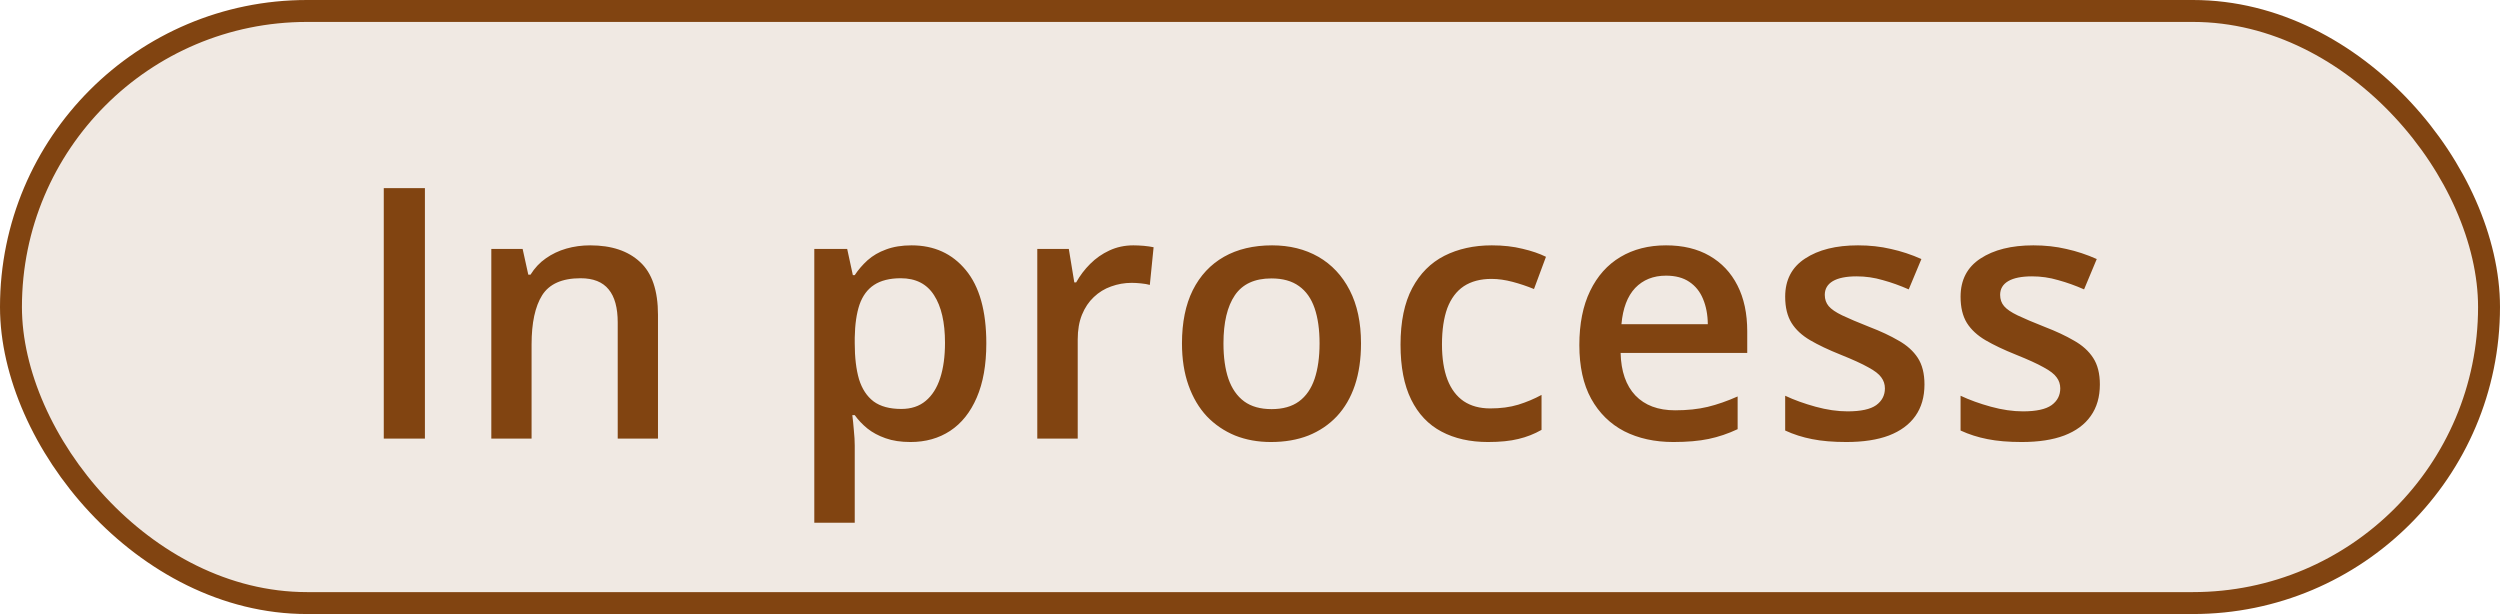 <svg width="57" height="14" viewBox="0 0 57 14" fill="none" xmlns="http://www.w3.org/2000/svg">
<rect x="0.25" y="0.25" width="56.5" height="13.5" rx="6.75" fill="#814411" fill-opacity="0.12"/>
<rect x="0.25" y="0.25" width="56.5" height="13.5" rx="6.75" stroke="#814411" stroke-width="0.5"/>
<path d="M8.75 10V4.289H9.688V10H8.75ZM13.456 5.594C13.942 5.594 14.321 5.72 14.592 5.973C14.866 6.223 15.002 6.625 15.002 7.18V10H14.084V7.352C14.084 7.016 14.015 6.764 13.877 6.598C13.739 6.428 13.526 6.344 13.237 6.344C12.817 6.344 12.526 6.473 12.362 6.73C12.2 6.988 12.12 7.362 12.12 7.852V10H11.202V5.676H11.916L12.045 6.262H12.096C12.19 6.111 12.306 5.987 12.444 5.891C12.584 5.792 12.741 5.717 12.912 5.668C13.087 5.618 13.268 5.594 13.456 5.594ZM20.784 5.594C21.297 5.594 21.709 5.781 22.019 6.156C22.331 6.531 22.488 7.089 22.488 7.828C22.488 8.318 22.415 8.73 22.269 9.066C22.125 9.4 21.924 9.652 21.663 9.824C21.405 9.993 21.105 10.078 20.761 10.078C20.542 10.078 20.352 10.05 20.191 9.992C20.029 9.935 19.891 9.861 19.777 9.77C19.662 9.676 19.566 9.574 19.488 9.465H19.433C19.446 9.569 19.458 9.685 19.468 9.812C19.481 9.938 19.488 10.052 19.488 10.156V11.918H18.566V5.676H19.316L19.445 6.273H19.488C19.568 6.151 19.666 6.038 19.78 5.934C19.898 5.829 20.038 5.747 20.202 5.688C20.369 5.625 20.563 5.594 20.784 5.594ZM20.538 6.344C20.286 6.344 20.083 6.395 19.929 6.496C19.778 6.595 19.667 6.745 19.597 6.945C19.529 7.146 19.493 7.397 19.488 7.699V7.828C19.488 8.148 19.52 8.421 19.585 8.645C19.653 8.866 19.764 9.035 19.917 9.152C20.073 9.267 20.284 9.324 20.55 9.324C20.774 9.324 20.959 9.263 21.105 9.141C21.253 9.018 21.364 8.844 21.437 8.617C21.51 8.391 21.546 8.124 21.546 7.816C21.546 7.35 21.463 6.988 21.296 6.73C21.132 6.473 20.879 6.344 20.538 6.344ZM25.841 5.594C25.914 5.594 25.994 5.598 26.08 5.605C26.166 5.613 26.24 5.624 26.302 5.637L26.216 6.496C26.162 6.48 26.094 6.469 26.013 6.461C25.935 6.453 25.865 6.449 25.802 6.449C25.638 6.449 25.482 6.477 25.334 6.531C25.185 6.583 25.054 6.664 24.939 6.773C24.825 6.88 24.735 7.014 24.669 7.176C24.604 7.337 24.572 7.525 24.572 7.738V10H23.65V5.676H24.369L24.494 6.438H24.537C24.623 6.284 24.729 6.143 24.857 6.016C24.985 5.888 25.131 5.786 25.294 5.711C25.461 5.633 25.643 5.594 25.841 5.594ZM31.031 7.828C31.031 8.188 30.984 8.507 30.891 8.785C30.797 9.064 30.66 9.299 30.48 9.492C30.301 9.682 30.085 9.828 29.832 9.93C29.579 10.029 29.294 10.078 28.977 10.078C28.68 10.078 28.408 10.029 28.16 9.93C27.913 9.828 27.698 9.682 27.516 9.492C27.336 9.299 27.197 9.064 27.098 8.785C26.999 8.507 26.949 8.188 26.949 7.828C26.949 7.352 27.031 6.948 27.195 6.617C27.362 6.284 27.599 6.03 27.906 5.855C28.213 5.681 28.579 5.594 29.004 5.594C29.402 5.594 29.754 5.681 30.059 5.855C30.363 6.03 30.602 6.284 30.773 6.617C30.945 6.951 31.031 7.354 31.031 7.828ZM27.895 7.828C27.895 8.143 27.932 8.413 28.008 8.637C28.086 8.861 28.206 9.033 28.367 9.152C28.529 9.27 28.737 9.328 28.992 9.328C29.247 9.328 29.456 9.27 29.617 9.152C29.779 9.033 29.897 8.861 29.973 8.637C30.048 8.413 30.086 8.143 30.086 7.828C30.086 7.513 30.048 7.246 29.973 7.027C29.897 6.806 29.779 6.638 29.617 6.523C29.456 6.406 29.246 6.348 28.988 6.348C28.608 6.348 28.331 6.475 28.156 6.73C27.982 6.986 27.895 7.352 27.895 7.828ZM33.928 10.078C33.519 10.078 33.165 9.999 32.866 9.84C32.566 9.681 32.336 9.438 32.174 9.109C32.013 8.781 31.932 8.365 31.932 7.859C31.932 7.333 32.021 6.904 32.198 6.57C32.375 6.237 32.62 5.991 32.932 5.832C33.247 5.673 33.608 5.594 34.014 5.594C34.272 5.594 34.505 5.62 34.713 5.672C34.924 5.721 35.103 5.783 35.248 5.855L34.975 6.59C34.816 6.525 34.653 6.47 34.487 6.426C34.32 6.382 34.16 6.359 34.006 6.359C33.754 6.359 33.543 6.415 33.373 6.527C33.207 6.639 33.082 6.806 32.998 7.027C32.918 7.249 32.877 7.523 32.877 7.852C32.877 8.169 32.919 8.438 33.002 8.656C33.086 8.872 33.209 9.036 33.373 9.148C33.538 9.258 33.739 9.312 33.979 9.312C34.216 9.312 34.428 9.284 34.616 9.227C34.803 9.169 34.98 9.095 35.147 9.004V9.801C34.983 9.895 34.807 9.964 34.62 10.008C34.432 10.055 34.202 10.078 33.928 10.078ZM37.985 5.594C38.371 5.594 38.701 5.673 38.977 5.832C39.253 5.991 39.466 6.216 39.614 6.508C39.763 6.799 39.837 7.148 39.837 7.555V8.047H36.95C36.96 8.466 37.072 8.789 37.286 9.016C37.502 9.242 37.804 9.355 38.192 9.355C38.468 9.355 38.716 9.329 38.934 9.277C39.156 9.223 39.384 9.143 39.618 9.039V9.785C39.402 9.887 39.182 9.961 38.958 10.008C38.734 10.055 38.466 10.078 38.153 10.078C37.729 10.078 37.355 9.996 37.032 9.832C36.712 9.665 36.46 9.418 36.278 9.09C36.098 8.762 36.009 8.354 36.009 7.867C36.009 7.383 36.091 6.971 36.255 6.633C36.419 6.294 36.649 6.036 36.946 5.859C37.243 5.682 37.589 5.594 37.985 5.594ZM37.985 6.285C37.696 6.285 37.462 6.379 37.282 6.566C37.105 6.754 37.001 7.029 36.969 7.391H38.938C38.936 7.174 38.899 6.983 38.829 6.816C38.761 6.65 38.657 6.52 38.516 6.426C38.378 6.332 38.201 6.285 37.985 6.285ZM43.878 8.766C43.878 9.049 43.809 9.289 43.671 9.484C43.533 9.68 43.331 9.828 43.066 9.93C42.803 10.029 42.48 10.078 42.097 10.078C41.795 10.078 41.534 10.056 41.316 10.012C41.099 9.97 40.895 9.905 40.702 9.816V9.023C40.908 9.12 41.139 9.203 41.394 9.273C41.652 9.344 41.895 9.379 42.124 9.379C42.426 9.379 42.644 9.332 42.777 9.238C42.909 9.142 42.976 9.014 42.976 8.855C42.976 8.762 42.948 8.678 42.894 8.605C42.842 8.53 42.743 8.453 42.597 8.375C42.454 8.294 42.243 8.198 41.964 8.086C41.691 7.977 41.46 7.867 41.273 7.758C41.085 7.648 40.943 7.517 40.847 7.363C40.751 7.207 40.702 7.008 40.702 6.766C40.702 6.383 40.853 6.092 41.156 5.895C41.46 5.694 41.862 5.594 42.362 5.594C42.628 5.594 42.878 5.621 43.112 5.676C43.349 5.728 43.581 5.805 43.808 5.906L43.519 6.598C43.323 6.512 43.127 6.441 42.929 6.387C42.734 6.329 42.534 6.301 42.331 6.301C42.094 6.301 41.913 6.337 41.788 6.41C41.666 6.483 41.605 6.587 41.605 6.723C41.605 6.824 41.635 6.91 41.694 6.98C41.754 7.051 41.857 7.121 42.003 7.191C42.152 7.262 42.357 7.349 42.62 7.453C42.878 7.552 43.101 7.656 43.288 7.766C43.478 7.872 43.624 8.004 43.726 8.16C43.827 8.316 43.878 8.518 43.878 8.766ZM47.877 8.766C47.877 9.049 47.808 9.289 47.669 9.484C47.532 9.68 47.33 9.828 47.064 9.93C46.801 10.029 46.478 10.078 46.095 10.078C45.793 10.078 45.533 10.056 45.314 10.012C45.098 9.97 44.894 9.905 44.701 9.816V9.023C44.907 9.12 45.137 9.203 45.392 9.273C45.65 9.344 45.894 9.379 46.123 9.379C46.425 9.379 46.642 9.332 46.775 9.238C46.908 9.142 46.974 9.014 46.974 8.855C46.974 8.762 46.947 8.678 46.892 8.605C46.84 8.53 46.741 8.453 46.595 8.375C46.452 8.294 46.241 8.198 45.962 8.086C45.689 7.977 45.459 7.867 45.271 7.758C45.084 7.648 44.942 7.517 44.845 7.363C44.749 7.207 44.701 7.008 44.701 6.766C44.701 6.383 44.852 6.092 45.154 5.895C45.459 5.694 45.861 5.594 46.361 5.594C46.627 5.594 46.877 5.621 47.111 5.676C47.348 5.728 47.58 5.805 47.806 5.906L47.517 6.598C47.322 6.512 47.125 6.441 46.927 6.387C46.732 6.329 46.533 6.301 46.33 6.301C46.093 6.301 45.912 6.337 45.787 6.41C45.664 6.483 45.603 6.587 45.603 6.723C45.603 6.824 45.633 6.91 45.693 6.98C45.753 7.051 45.856 7.121 46.002 7.191C46.15 7.262 46.356 7.349 46.619 7.453C46.877 7.552 47.099 7.656 47.287 7.766C47.477 7.872 47.623 8.004 47.724 8.16C47.826 8.316 47.877 8.518 47.877 8.766Z" fill="#814411"/>
</svg>
